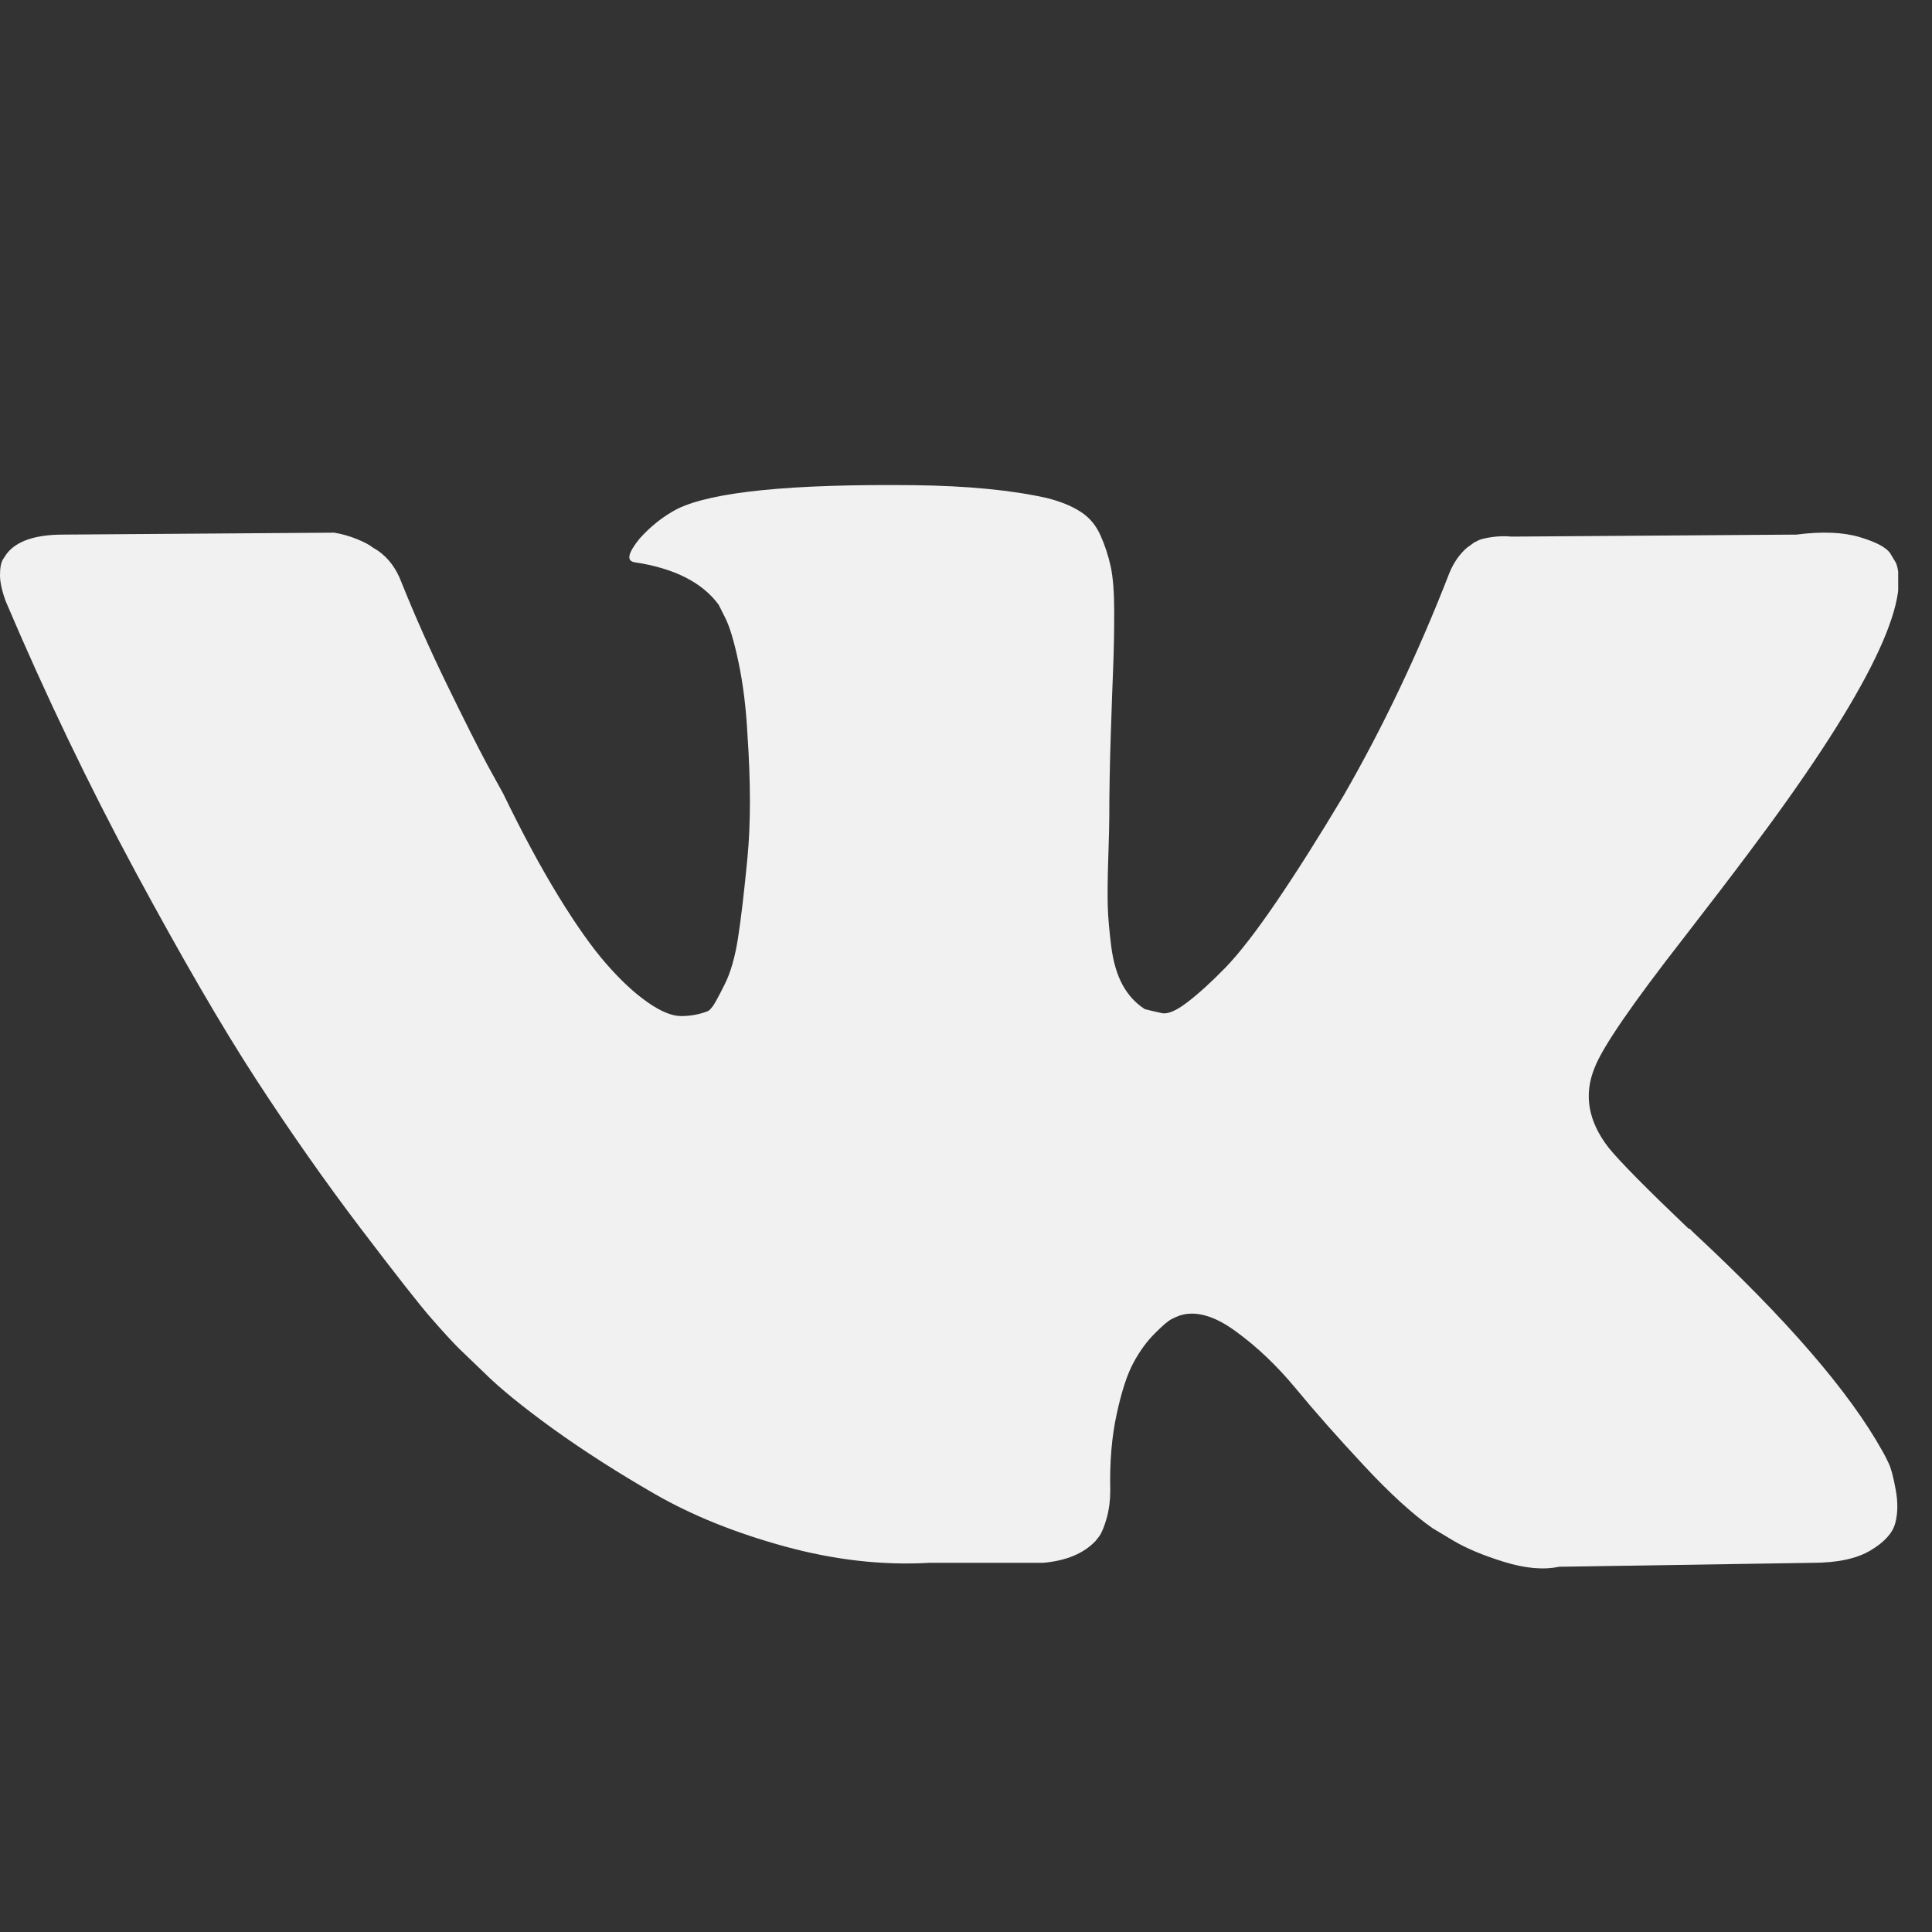 <svg width="24" height="24" viewBox="0 0 24 24" fill="none" xmlns="http://www.w3.org/2000/svg">
<rect x="0" y="0" width="24" height="24" fill="#333333" stroke="none"/>
<g clip-path="url(#clip0_187_15)">
<path d="M23.555 6.997C23.744 7.521 23.13 8.725 21.713 10.608C21.517 10.87 21.251 11.218 20.915 11.652C20.276 12.471 19.908 13.007 19.81 13.261C19.671 13.597 19.728 13.928 19.982 14.256C20.121 14.428 20.452 14.763 20.976 15.263H20.989L21.001 15.275L21.013 15.287L21.038 15.312C22.192 16.384 22.974 17.289 23.384 18.026C23.408 18.067 23.435 18.118 23.463 18.18C23.492 18.241 23.521 18.349 23.549 18.505C23.578 18.661 23.576 18.8 23.543 18.923C23.51 19.045 23.408 19.158 23.236 19.26C23.064 19.363 22.823 19.414 22.512 19.414L19.367 19.463C19.171 19.504 18.942 19.483 18.68 19.401C18.418 19.32 18.205 19.23 18.041 19.131L17.796 18.984C17.55 18.812 17.263 18.55 16.936 18.198C16.608 17.846 16.328 17.529 16.095 17.246C15.861 16.964 15.611 16.726 15.345 16.534C15.079 16.341 14.848 16.278 14.652 16.343C14.627 16.352 14.594 16.366 14.553 16.387C14.512 16.407 14.443 16.466 14.345 16.565C14.246 16.663 14.158 16.784 14.081 16.927C14.003 17.07 13.933 17.283 13.872 17.566C13.81 17.848 13.784 18.165 13.792 18.517C13.792 18.64 13.777 18.753 13.749 18.855C13.72 18.957 13.69 19.033 13.657 19.082L13.608 19.144C13.46 19.299 13.243 19.389 12.957 19.414H11.544C10.963 19.447 10.365 19.379 9.751 19.211C9.137 19.043 8.599 18.826 8.136 18.56C7.674 18.294 7.252 18.024 6.871 17.75C6.491 17.475 6.202 17.24 6.006 17.044L5.699 16.749C5.617 16.667 5.504 16.544 5.361 16.38C5.217 16.217 4.925 15.844 4.483 15.263C4.041 14.681 3.607 14.063 3.181 13.408C2.755 12.753 2.254 11.889 1.676 10.817C1.099 9.744 0.565 8.631 0.074 7.476C0.025 7.345 0 7.235 0 7.145C0 7.055 0.012 6.989 0.037 6.948L0.086 6.875C0.209 6.719 0.442 6.641 0.786 6.641L4.151 6.617C4.249 6.633 4.343 6.66 4.434 6.697C4.524 6.733 4.589 6.768 4.63 6.801L4.691 6.838C4.822 6.928 4.921 7.059 4.986 7.231C5.15 7.64 5.338 8.064 5.551 8.502C5.764 8.94 5.932 9.274 6.055 9.503L6.251 9.859C6.489 10.35 6.718 10.776 6.939 11.136C7.16 11.496 7.359 11.777 7.535 11.977C7.711 12.178 7.88 12.336 8.044 12.45C8.208 12.565 8.347 12.622 8.462 12.622C8.576 12.622 8.687 12.602 8.793 12.561C8.81 12.553 8.83 12.532 8.855 12.499C8.879 12.467 8.928 12.377 9.002 12.229C9.076 12.082 9.131 11.889 9.168 11.652C9.205 11.415 9.244 11.083 9.285 10.657C9.326 10.232 9.326 9.72 9.285 9.122C9.268 8.795 9.231 8.496 9.174 8.226C9.117 7.955 9.059 7.767 9.002 7.661L8.928 7.513C8.724 7.235 8.376 7.059 7.885 6.985C7.778 6.969 7.799 6.871 7.946 6.69C8.085 6.535 8.241 6.412 8.413 6.322C8.847 6.109 9.825 6.011 11.348 6.027C12.019 6.035 12.572 6.089 13.006 6.187C13.17 6.228 13.307 6.283 13.417 6.353C13.528 6.422 13.612 6.521 13.669 6.647C13.726 6.774 13.769 6.905 13.798 7.04C13.827 7.176 13.841 7.362 13.841 7.599C13.841 7.837 13.837 8.062 13.829 8.275C13.82 8.488 13.81 8.776 13.798 9.141C13.786 9.505 13.78 9.843 13.78 10.154C13.78 10.244 13.775 10.416 13.767 10.67C13.759 10.923 13.757 11.12 13.761 11.259C13.765 11.398 13.78 11.564 13.804 11.756C13.829 11.949 13.876 12.108 13.945 12.235C14.015 12.362 14.107 12.463 14.222 12.536C14.287 12.553 14.357 12.569 14.431 12.585C14.504 12.602 14.611 12.557 14.75 12.45C14.889 12.344 15.044 12.203 15.216 12.027C15.388 11.851 15.601 11.576 15.855 11.204C16.109 10.831 16.387 10.391 16.69 9.884C17.181 9.032 17.619 8.111 18.004 7.12C18.037 7.038 18.078 6.967 18.127 6.905C18.176 6.844 18.221 6.801 18.262 6.776L18.311 6.74C18.328 6.731 18.348 6.721 18.373 6.709C18.397 6.697 18.451 6.684 18.532 6.672C18.614 6.66 18.696 6.658 18.778 6.666L22.315 6.641C22.634 6.6 22.896 6.611 23.101 6.672C23.306 6.733 23.433 6.801 23.482 6.875L23.555 6.997Z" fill="#F1F1F1"/>
</g>
<defs>
<clipPath id="clip0_187_15">
<rect width="23.58" height="23" fill="white" transform="matrix(1 0 0 -1 0 23.33)"/>
</clipPath>
</defs>
</svg>

